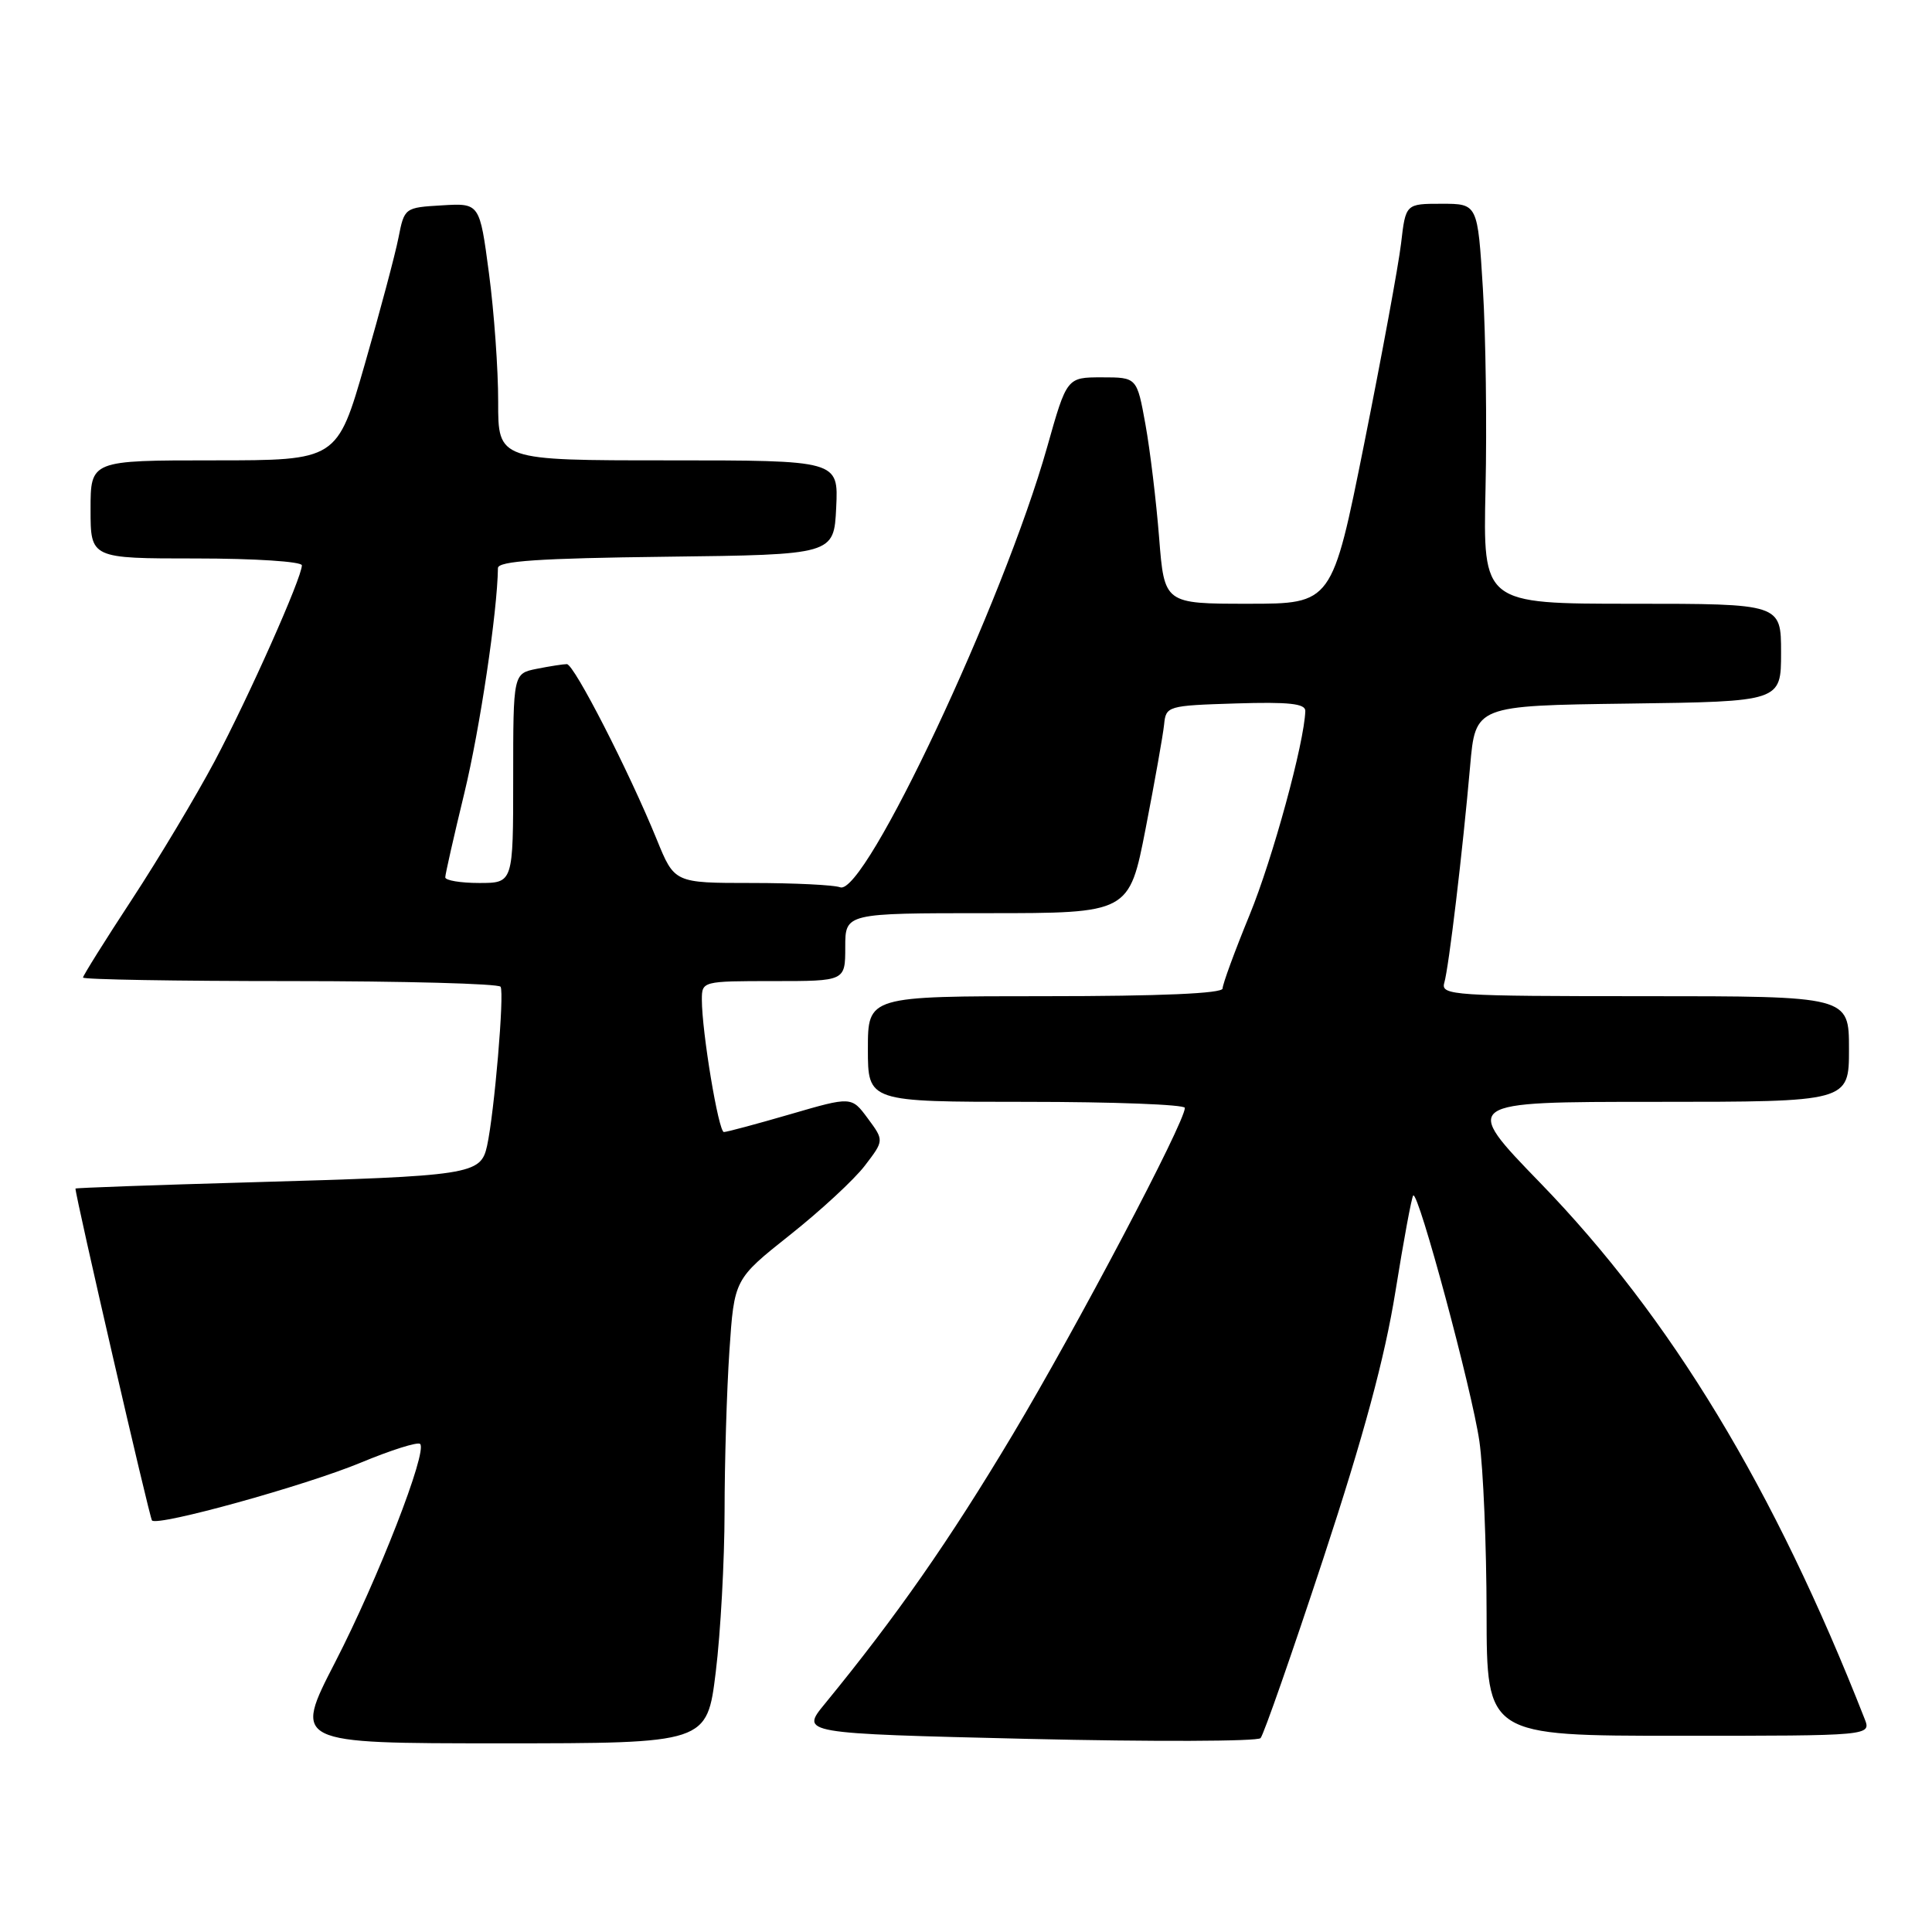 <?xml version="1.0" encoding="UTF-8" standalone="no"?>
<!DOCTYPE svg PUBLIC "-//W3C//DTD SVG 1.1//EN" "http://www.w3.org/Graphics/SVG/1.1/DTD/svg11.dtd" >
<svg xmlns="http://www.w3.org/2000/svg" xmlns:xlink="http://www.w3.org/1999/xlink" version="1.1" viewBox="0 0 256 256">
 <g >
 <path fill="currentColor"
d=" M 94.84 221.56 C 95.48 216.37 96.00 206.80 96.01 200.31 C 96.01 193.81 96.30 184.22 96.65 179.00 C 97.29 169.50 97.29 169.50 104.67 163.64 C 108.73 160.42 113.20 156.29 114.60 154.45 C 117.15 151.12 117.15 151.12 114.99 148.20 C 112.83 145.28 112.83 145.28 104.72 147.64 C 100.25 148.94 96.30 150.00 95.92 150.00 C 95.21 150.00 93.00 136.72 93.00 132.46 C 93.00 130.02 93.08 130.00 102.50 130.00 C 112.00 130.00 112.00 130.00 112.00 125.50 C 112.00 121.00 112.00 121.00 130.81 121.00 C 149.62 121.00 149.62 121.00 151.81 109.75 C 153.01 103.56 154.11 97.38 154.25 96.00 C 154.49 93.56 154.70 93.49 163.75 93.21 C 170.79 92.99 172.99 93.23 172.96 94.21 C 172.83 98.42 168.64 113.77 165.58 121.23 C 163.61 126.03 162.00 130.42 162.00 130.98 C 162.00 131.64 153.78 132.00 138.50 132.00 C 115.00 132.00 115.00 132.00 115.00 139.00 C 115.00 146.00 115.00 146.00 136.00 146.00 C 147.55 146.00 157.00 146.36 157.00 146.80 C 157.00 148.72 142.69 175.87 134.17 190.12 C 125.79 204.14 118.79 214.17 109.29 225.77 C 106.07 229.69 106.07 229.69 136.18 230.41 C 152.74 230.80 166.62 230.75 167.03 230.31 C 167.44 229.86 171.18 219.15 175.35 206.50 C 180.72 190.18 183.49 179.91 184.90 171.14 C 185.99 164.35 187.05 158.62 187.26 158.41 C 187.93 157.74 195.06 184.24 196.03 191.00 C 196.54 194.57 196.97 204.81 196.98 213.75 C 197.00 230.00 197.00 230.00 222.48 230.00 C 247.95 230.00 247.95 230.00 247.07 227.75 C 235.10 197.23 221.41 174.60 204.10 156.75 C 193.68 146.00 193.68 146.00 219.34 146.00 C 245.00 146.00 245.00 146.00 245.00 139.00 C 245.00 132.00 245.00 132.00 217.93 132.00 C 192.63 132.00 190.90 131.89 191.37 130.25 C 191.98 128.18 193.81 112.78 194.80 101.50 C 195.50 93.50 195.50 93.50 215.75 93.23 C 236.00 92.96 236.00 92.96 236.00 86.48 C 236.00 80.00 236.00 80.00 216.25 80.00 C 196.50 80.00 196.50 80.00 196.84 64.75 C 197.03 56.36 196.87 44.44 196.49 38.25 C 195.80 27.00 195.80 27.00 191.03 27.00 C 186.26 27.00 186.26 27.00 185.65 32.25 C 185.31 35.14 183.11 47.06 180.77 58.75 C 176.51 80.00 176.51 80.00 165.39 80.00 C 154.28 80.00 154.28 80.00 153.59 71.25 C 153.21 66.44 152.40 59.69 151.78 56.25 C 150.65 50.00 150.65 50.00 146.01 50.00 C 141.36 50.00 141.36 50.00 138.75 59.25 C 132.95 79.78 114.59 118.82 111.32 117.57 C 110.51 117.26 105.23 117.00 99.60 117.00 C 89.37 117.00 89.37 117.00 87.03 111.25 C 83.33 102.18 76.07 88.00 75.11 88.00 C 74.64 88.00 72.84 88.28 71.13 88.62 C 68.00 89.25 68.00 89.25 68.00 103.12 C 68.00 117.00 68.00 117.00 63.50 117.00 C 61.02 117.00 59.00 116.66 59.00 116.25 C 59.00 115.84 60.14 110.81 61.53 105.08 C 63.59 96.57 65.90 81.10 65.98 75.27 C 66.00 74.34 71.46 73.97 88.25 73.77 C 110.50 73.50 110.50 73.50 110.80 67.25 C 111.10 61.00 111.10 61.00 88.55 61.00 C 66.00 61.00 66.00 61.00 66.01 53.25 C 66.02 48.99 65.47 41.32 64.79 36.21 C 63.56 26.91 63.56 26.91 58.57 27.21 C 53.62 27.50 53.58 27.53 52.80 31.50 C 52.37 33.70 50.36 41.24 48.34 48.25 C 44.67 61.00 44.67 61.00 28.34 61.00 C 12.00 61.00 12.00 61.00 12.00 67.50 C 12.00 74.00 12.00 74.00 26.00 74.00 C 33.76 74.00 40.00 74.41 40.00 74.91 C 40.00 76.55 32.98 92.31 28.44 100.87 C 25.99 105.47 21.07 113.70 17.50 119.15 C 13.92 124.61 11.00 129.28 11.00 129.53 C 11.00 129.79 23.35 130.00 38.44 130.00 C 53.53 130.00 66.08 130.34 66.33 130.75 C 66.85 131.61 65.50 147.44 64.54 151.83 C 63.70 155.65 62.48 155.83 33.25 156.66 C 20.46 157.02 10.00 157.40 10.00 157.49 C 10.00 158.54 19.82 201.15 20.14 201.47 C 20.93 202.27 40.45 196.86 47.80 193.81 C 51.82 192.14 55.36 191.02 55.67 191.33 C 56.67 192.33 50.10 209.20 44.41 220.25 C 38.87 231.00 38.87 231.00 66.28 231.00 C 93.68 231.00 93.68 231.00 94.84 221.56 Z "/>
</g>
</svg>